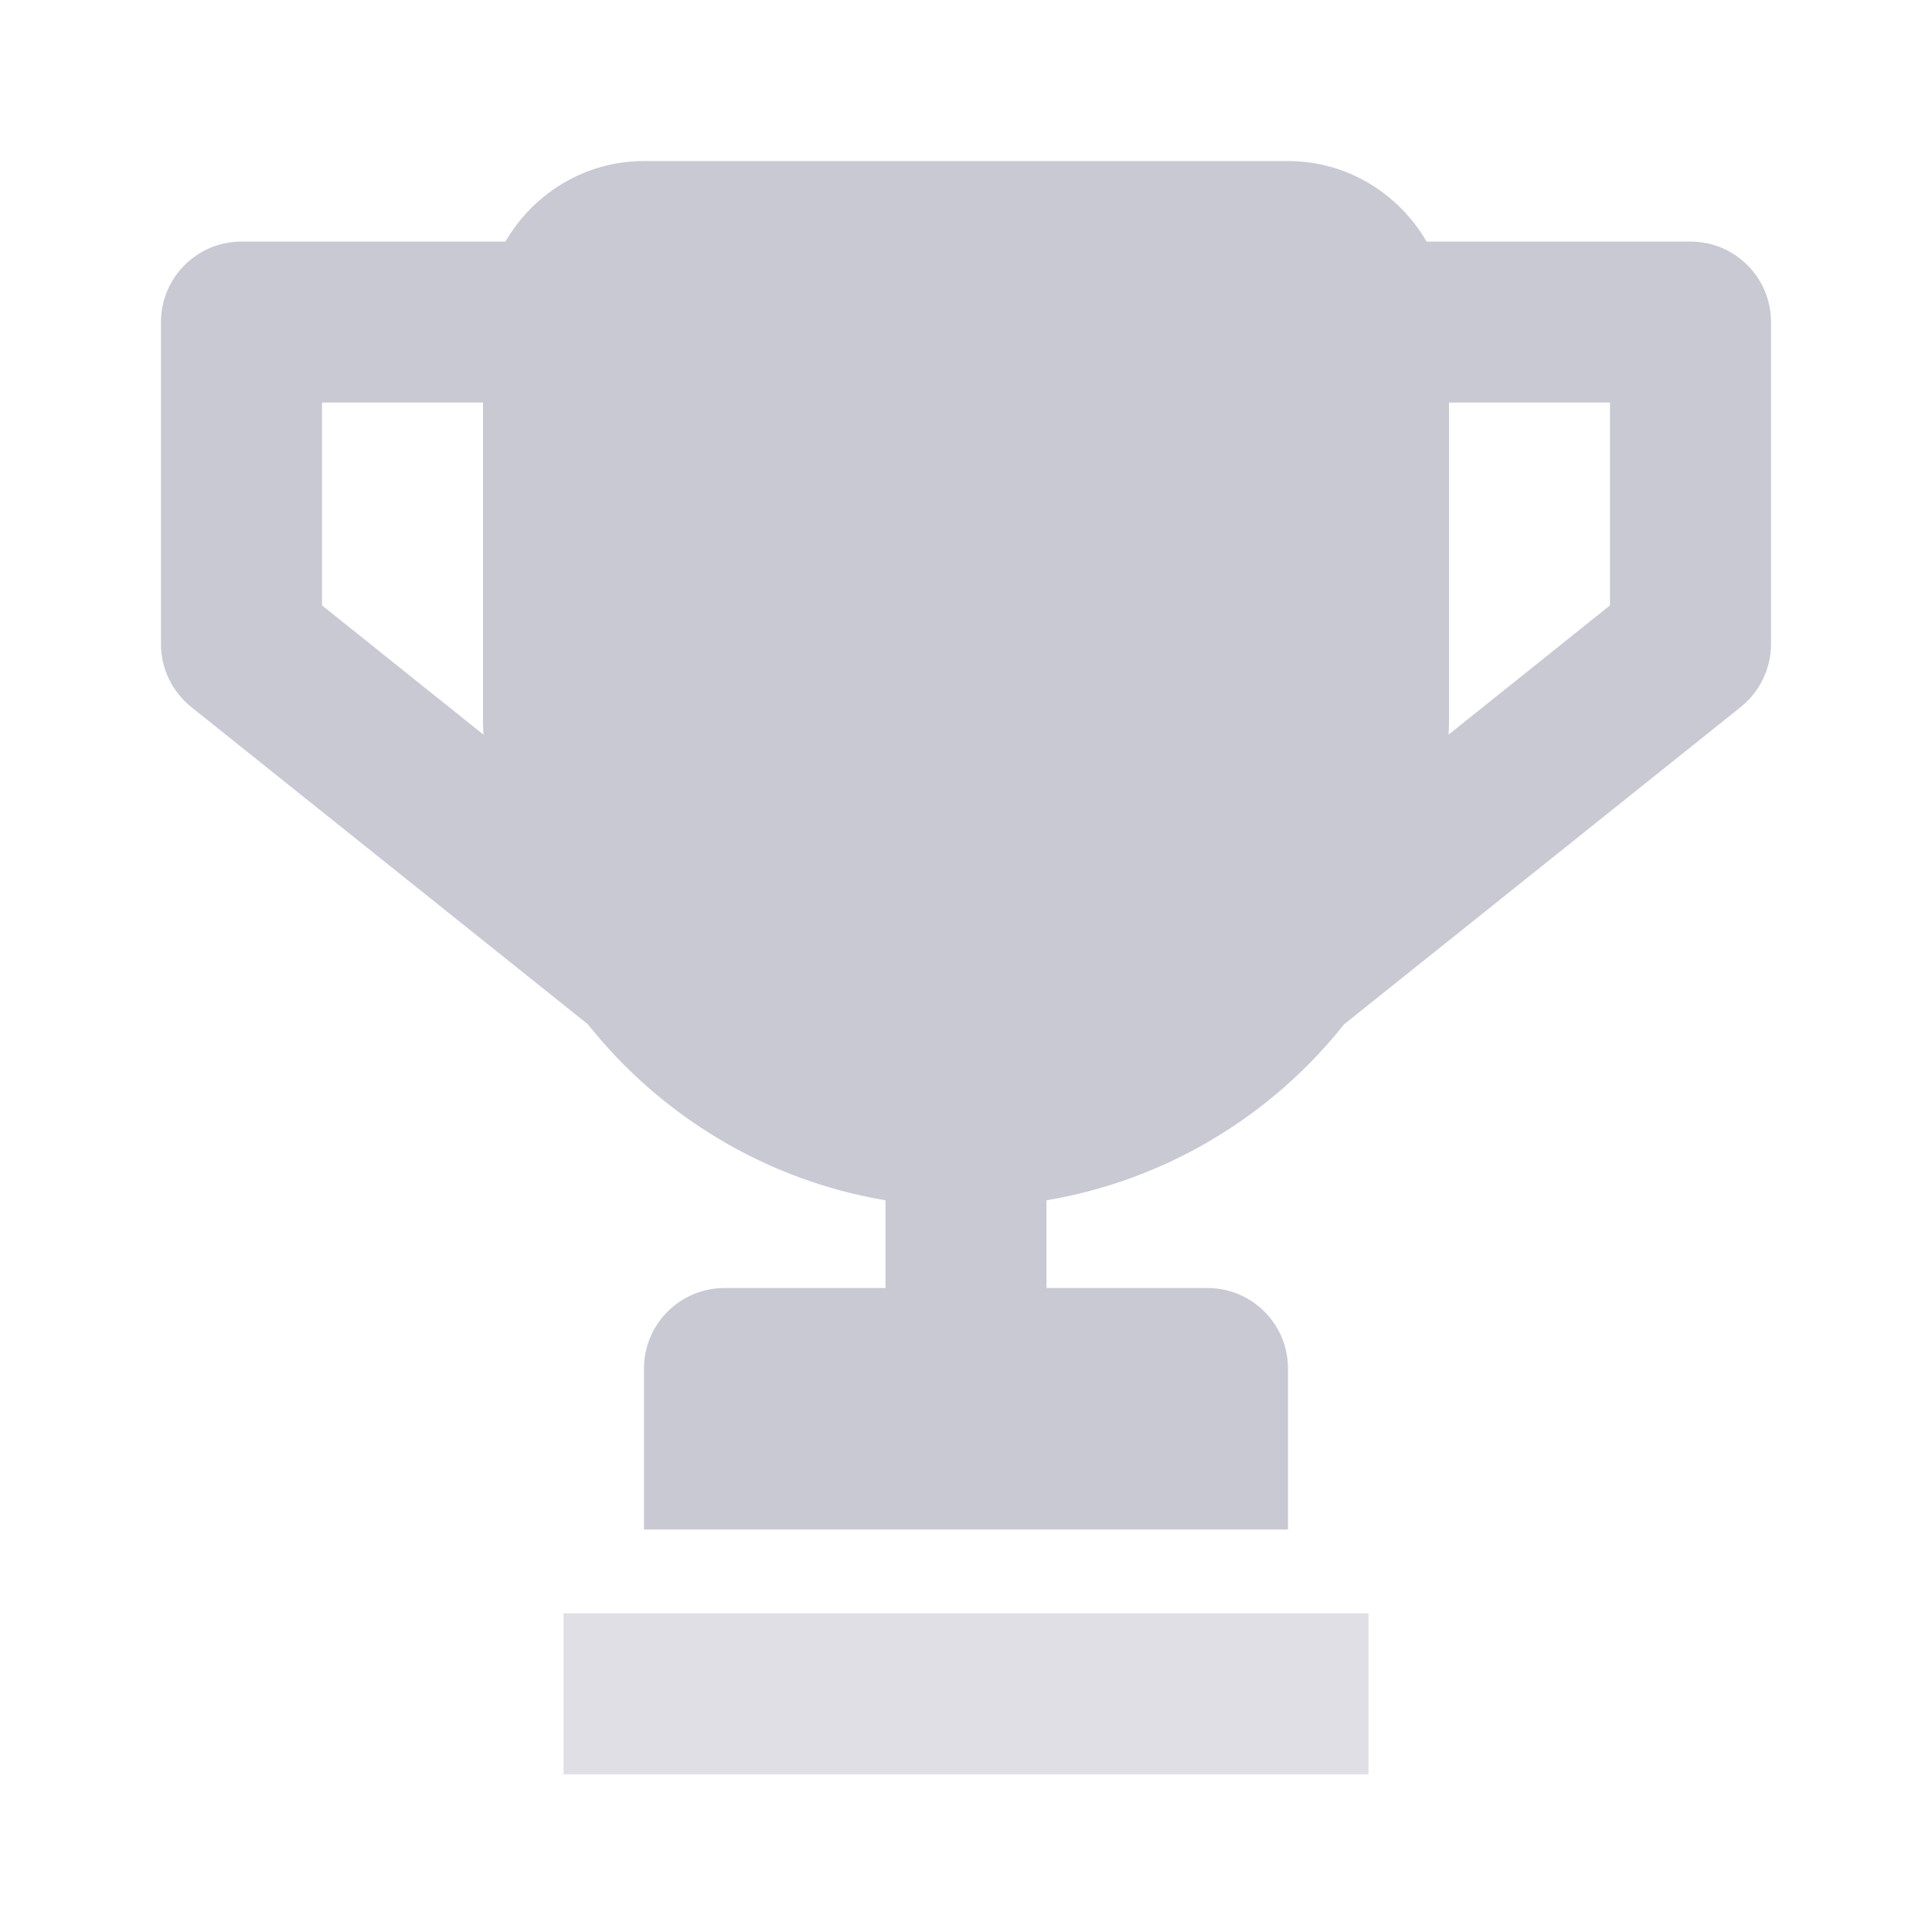 <svg width="25" height="25" viewBox="0 0 25 25" fill="none" xmlns="http://www.w3.org/2000/svg">
<g clip-path="url(#clip0_1672_15783)">
<path d="M21.875 3.126H18.46C18.099 2.506 17.434 2.084 16.667 2.084H8.333C7.566 2.084 6.901 2.506 6.54 3.126H3.125C2.55 3.126 2.083 3.592 2.083 4.167V8.334C2.083 8.651 2.227 8.95 2.474 9.148L7.607 13.254C8.548 14.437 9.906 15.27 11.458 15.532V16.667H9.375C8.8 16.667 8.333 17.134 8.333 17.709V19.792H16.667V17.709C16.667 17.134 16.2 16.667 15.625 16.667H13.542V15.532C15.094 15.27 16.452 14.438 17.392 13.255L22.525 9.149C22.773 8.95 22.917 8.651 22.917 8.334V4.167C22.917 3.592 22.45 3.126 21.875 3.126ZM4.167 7.834V5.209H6.25V9.376C6.25 9.419 6.255 9.462 6.256 9.506L4.167 7.834ZM20.833 7.834L18.744 9.506C18.745 9.462 18.75 9.419 18.75 9.376V5.209H20.833V7.834Z" fill="#C9C9D4"/>
<path opacity="0.6" d="M17.708 20.876H7.292V22.959H17.708V20.876Z" fill="#C9C9D4"/>
</g>
<defs>
<clipPath id="clip0_1672_15783">
<rect width="25" height="25" fill="white"/>
</clipPath>
</defs>
</svg>
